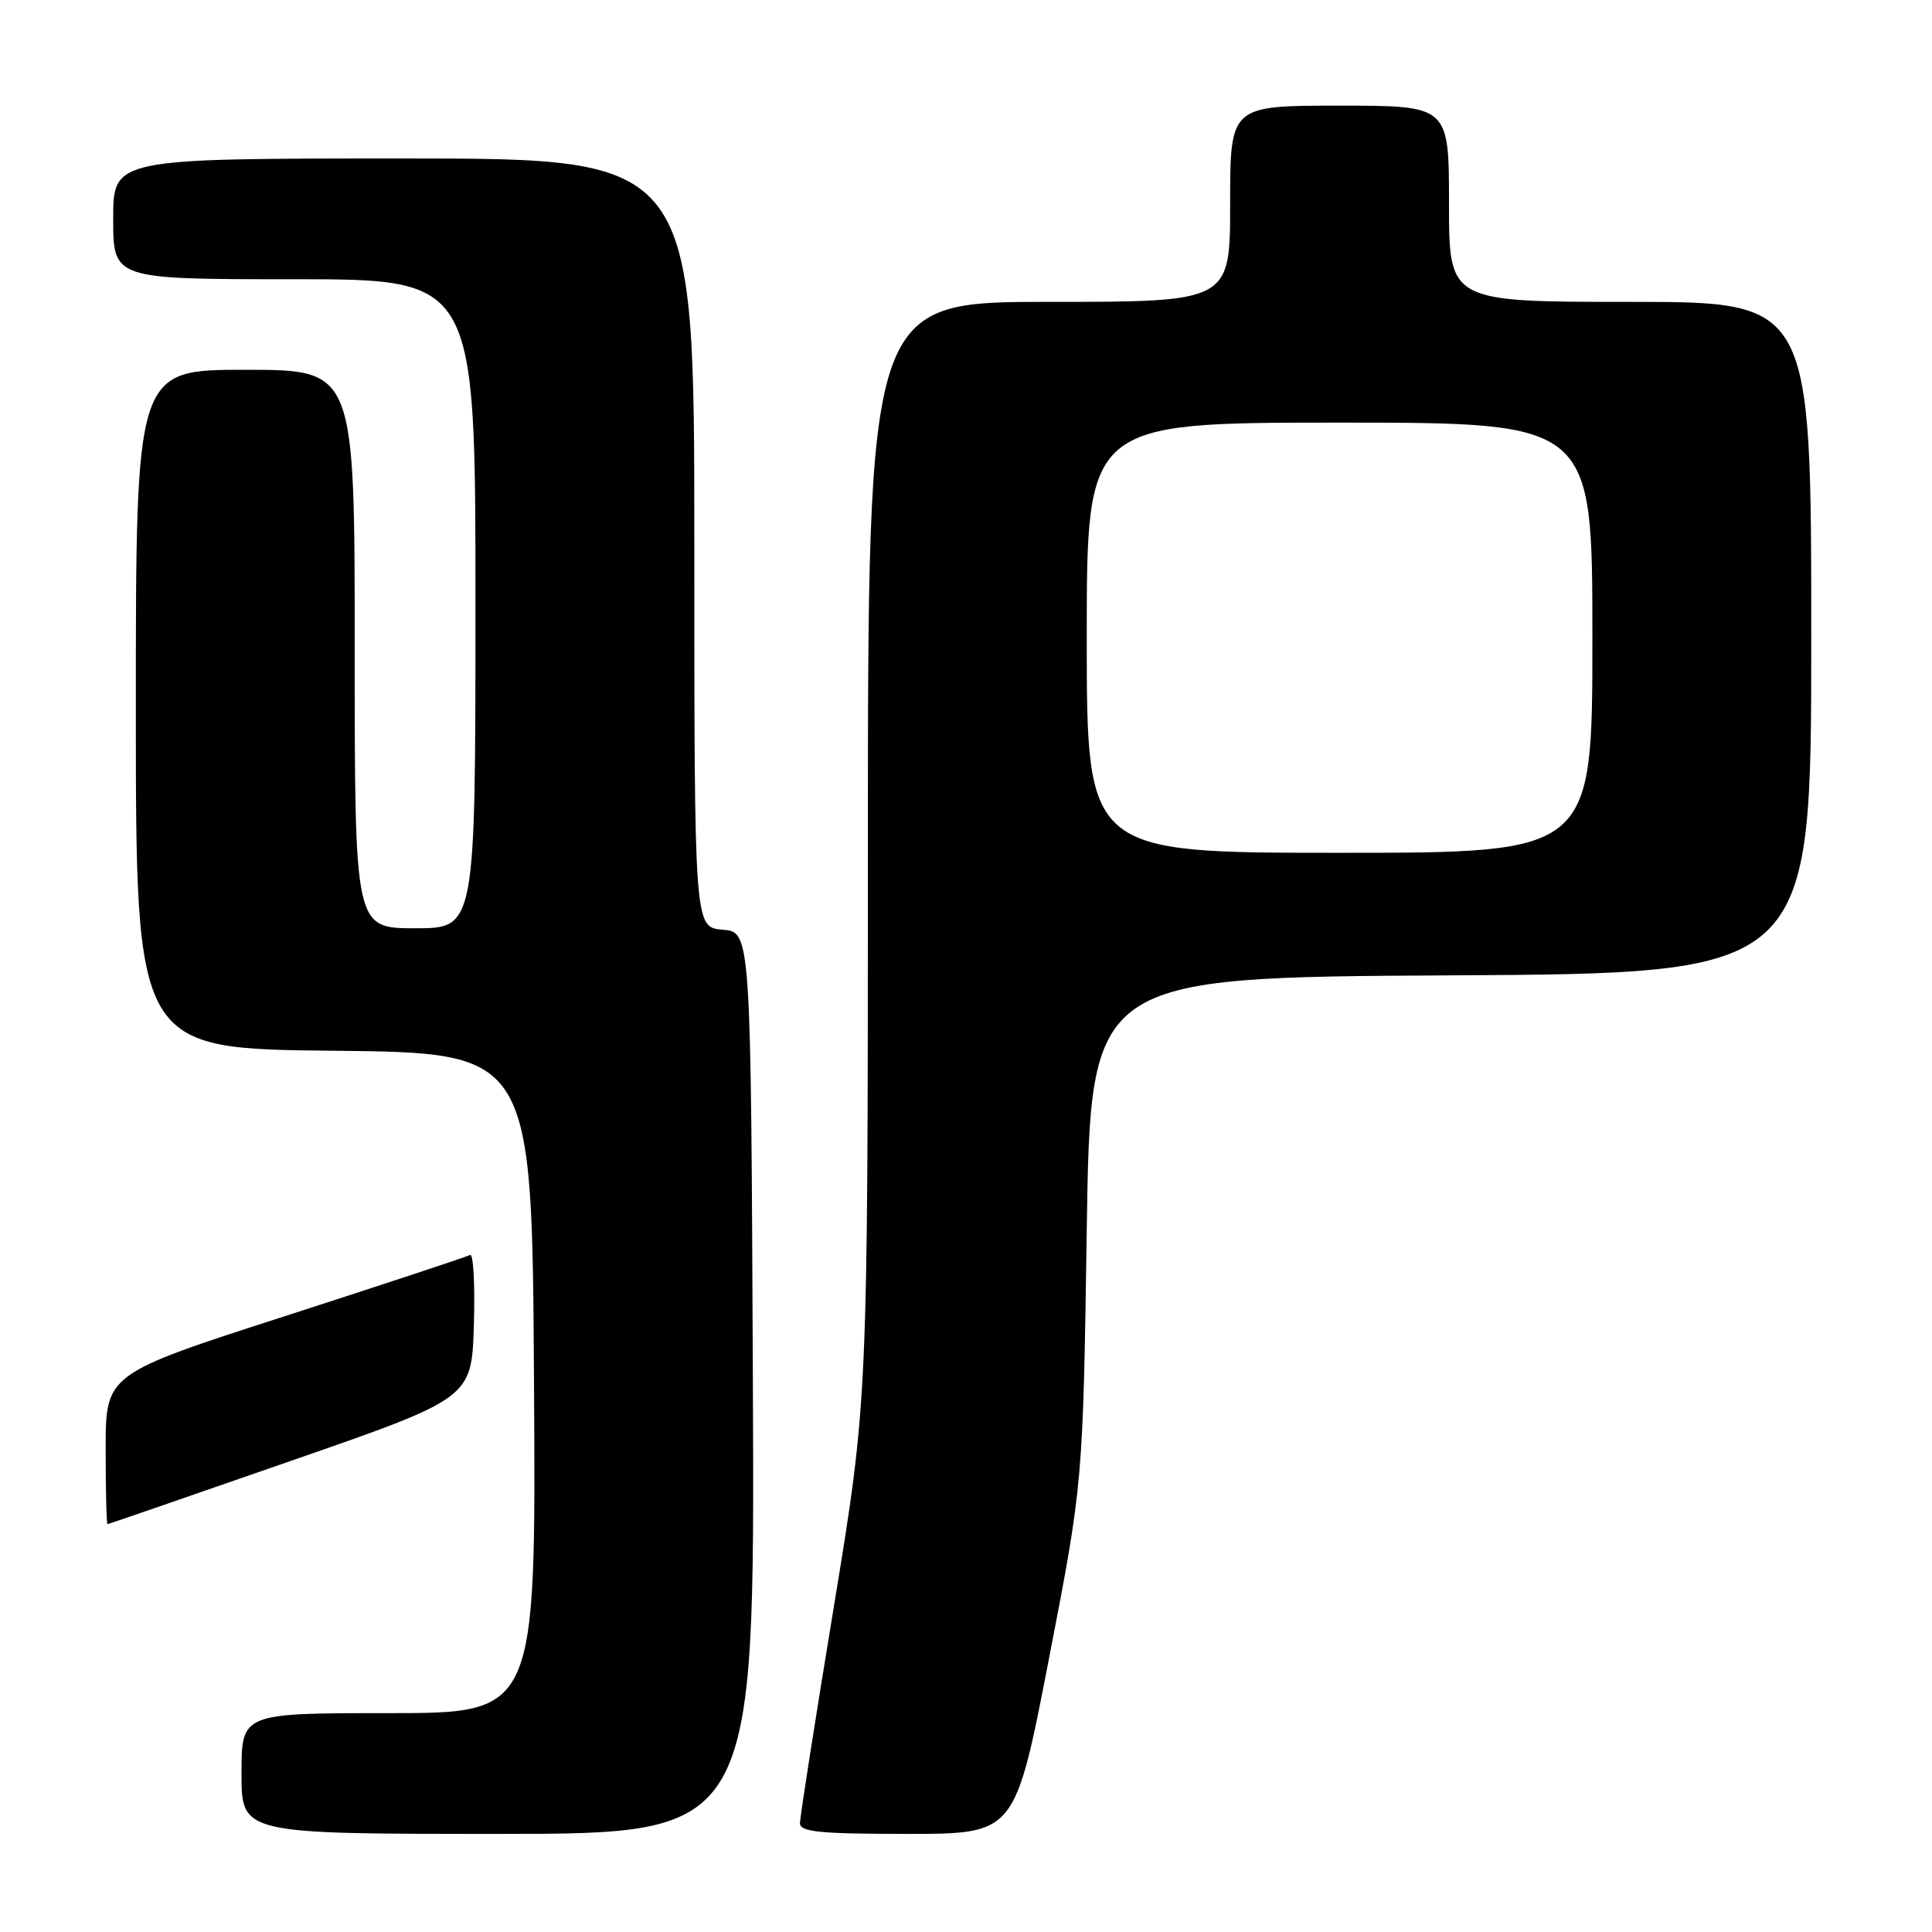 <?xml version="1.0" encoding="UTF-8" standalone="no"?>
<!DOCTYPE svg PUBLIC "-//W3C//DTD SVG 1.1//EN" "http://www.w3.org/Graphics/SVG/1.1/DTD/svg11.dtd" >
<svg xmlns="http://www.w3.org/2000/svg" xmlns:xlink="http://www.w3.org/1999/xlink" version="1.1" viewBox="0 0 256 256">
 <g >
 <path fill="currentColor"
d=" M 99.76 183.25 C 99.50 123.50 99.50 123.50 95.75 123.19 C 92.00 122.88 92.00 122.88 92.00 71.94 C 92.00 21.00 92.00 21.00 53.50 21.00 C 15.00 21.00 15.00 21.00 15.00 29.00 C 15.00 37.00 15.00 37.00 39.00 37.00 C 63.00 37.00 63.00 37.00 63.00 80.00 C 63.00 123.00 63.00 123.00 55.00 123.00 C 47.00 123.00 47.00 123.00 47.00 86.00 C 47.00 49.00 47.00 49.00 32.50 49.00 C 18.00 49.00 18.00 49.00 18.00 93.98 C 18.00 138.97 18.00 138.97 44.25 139.23 C 70.50 139.50 70.50 139.50 70.76 183.25 C 71.02 227.00 71.02 227.00 51.51 227.00 C 32.00 227.00 32.00 227.00 32.00 235.00 C 32.00 243.00 32.00 243.00 66.01 243.00 C 100.02 243.00 100.02 243.00 99.76 183.25 Z  M 139.00 219.75 C 143.50 196.50 143.50 196.50 144.00 163.00 C 144.50 129.50 144.50 129.50 192.25 129.24 C 240.00 128.98 240.00 128.98 240.00 84.49 C 240.00 40.00 240.00 40.00 216.00 40.00 C 192.00 40.00 192.00 40.00 192.00 27.00 C 192.00 14.00 192.00 14.00 177.50 14.00 C 163.00 14.00 163.00 14.00 163.00 27.00 C 163.00 40.00 163.00 40.00 139.00 40.00 C 115.00 40.00 115.00 40.00 115.00 112.75 C 114.99 185.50 114.99 185.50 110.50 212.83 C 108.02 227.86 106.00 240.80 106.00 241.58 C 106.00 242.74 108.60 243.00 120.25 243.00 C 134.50 243.00 134.50 243.00 139.00 219.75 Z  M 38.50 193.59 C 62.50 185.26 62.50 185.26 62.79 175.55 C 62.95 170.21 62.72 166.04 62.29 166.29 C 61.85 166.53 50.81 170.18 37.75 174.40 C 14.00 182.06 14.00 182.06 14.00 192.03 C 14.00 197.51 14.11 201.98 14.25 201.96 C 14.39 201.95 25.30 198.18 38.50 193.59 Z  M 144.00 84.50 C 144.00 56.00 144.00 56.00 177.50 56.00 C 211.00 56.00 211.00 56.00 211.00 84.50 C 211.00 113.00 211.00 113.00 177.50 113.00 C 144.00 113.00 144.00 113.00 144.00 84.50 Z "/>
</g>
</svg>